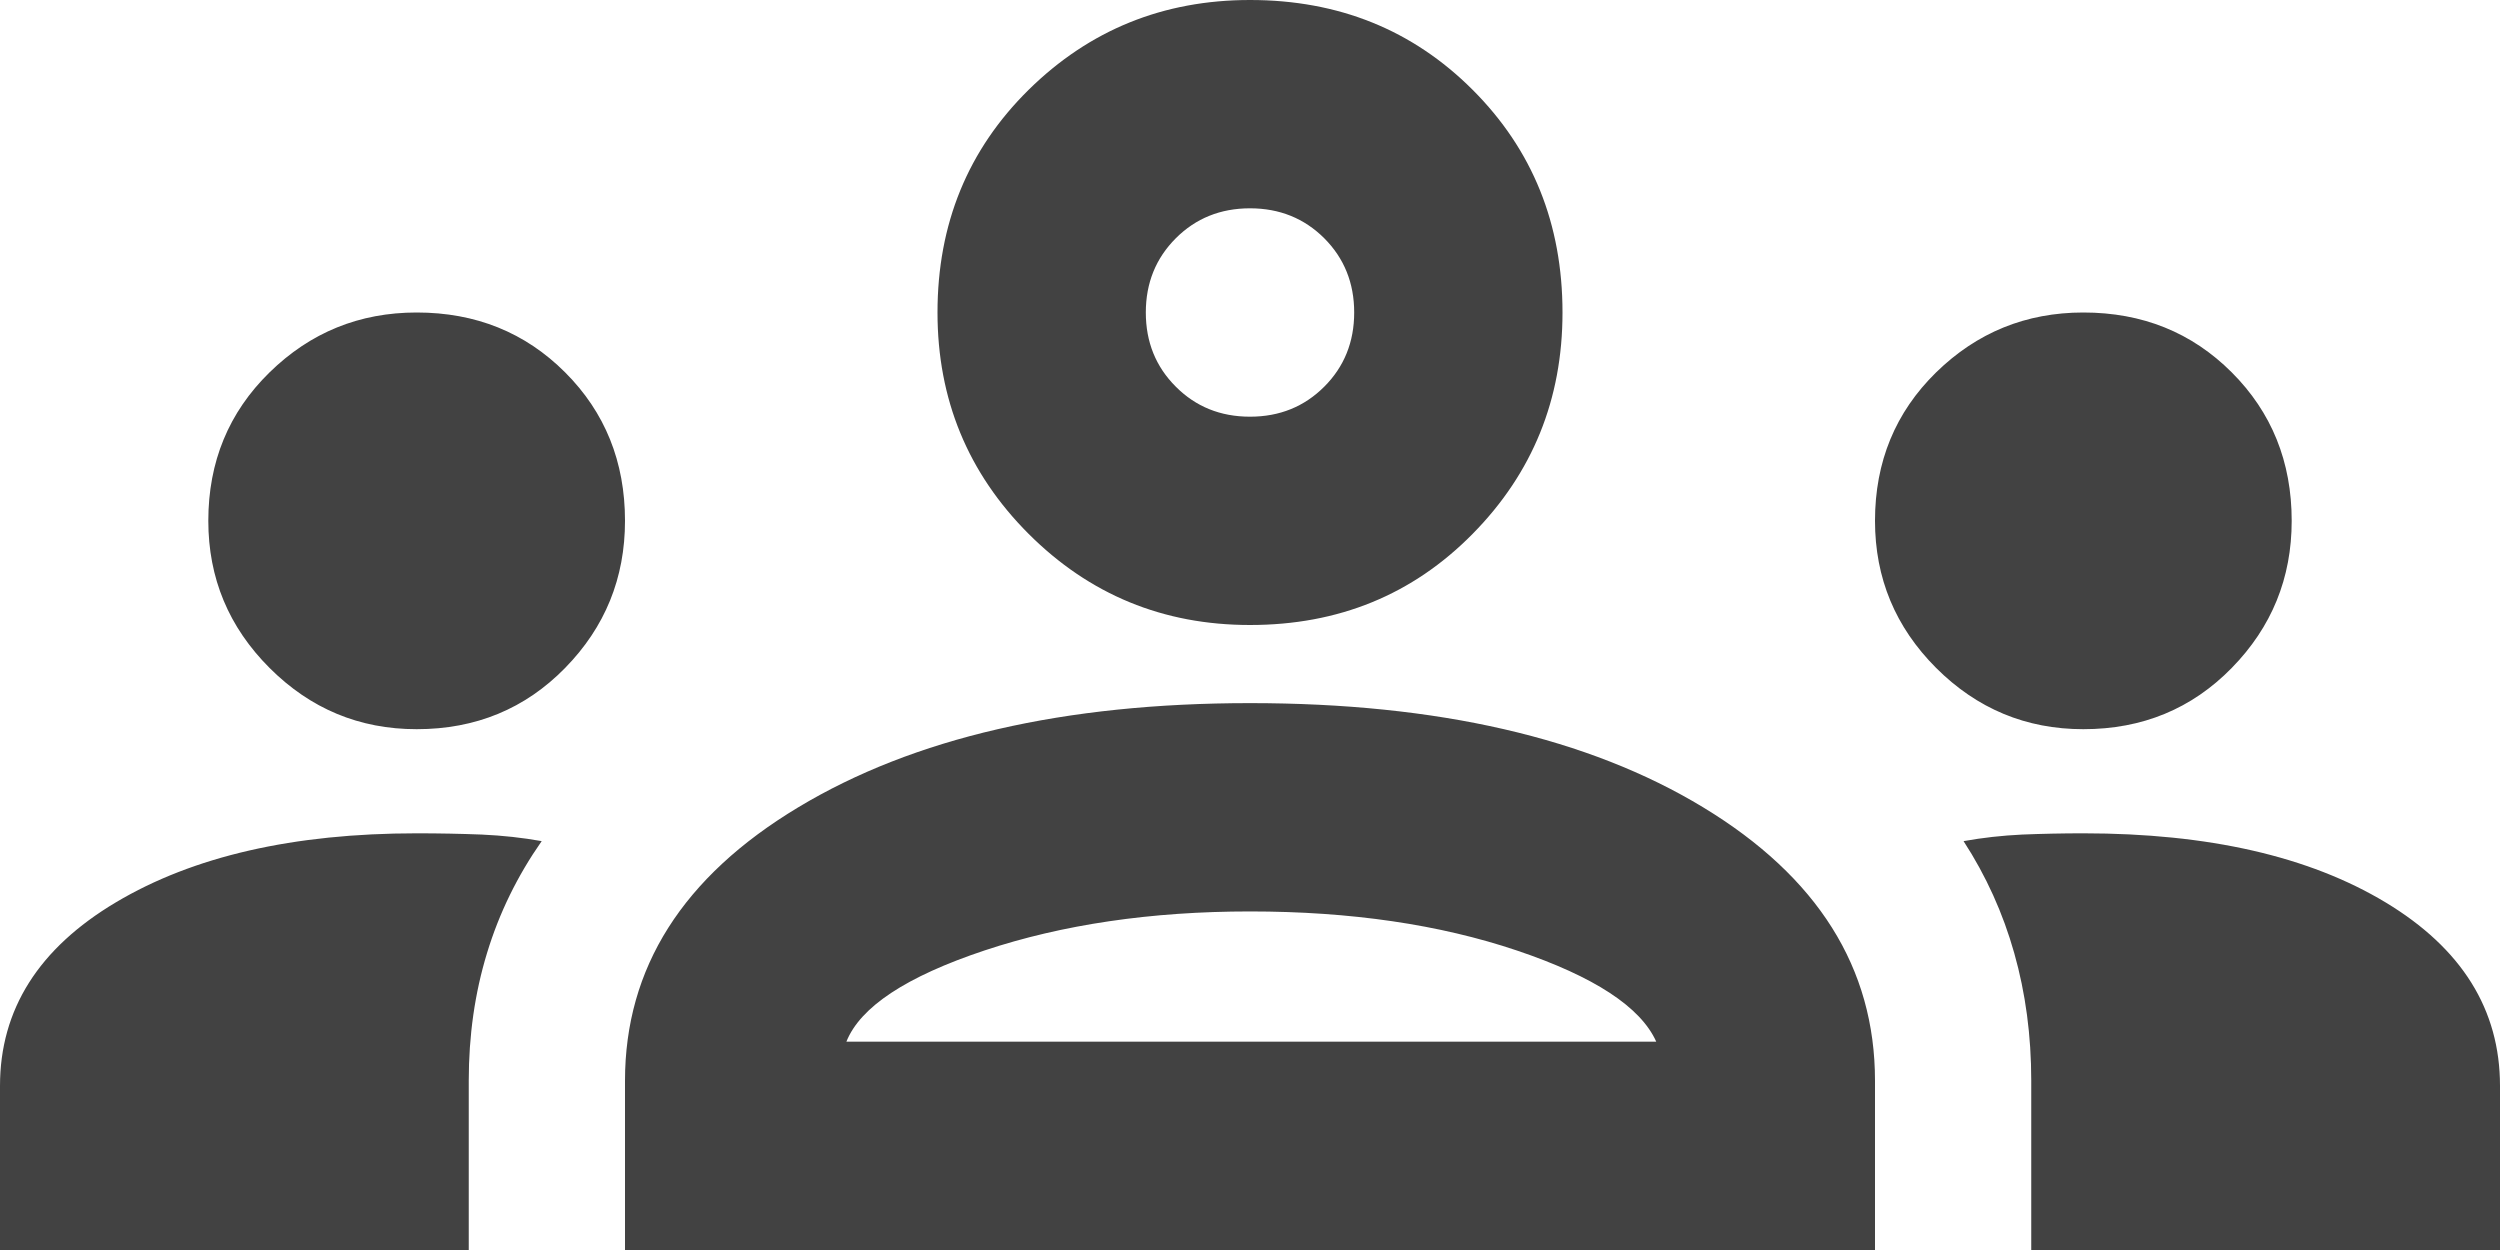 <svg width="40" height="20" viewBox="0 0 40 20" fill="none" xmlns="http://www.w3.org/2000/svg">
<path d="M0 20V17.375C0 16.153 0.618 15.173 1.855 14.437C3.091 13.701 4.694 13.333 6.667 13.333C7.028 13.333 7.375 13.34 7.708 13.353C8.042 13.368 8.361 13.403 8.667 13.458C8.278 14.014 7.986 14.611 7.792 15.25C7.597 15.889 7.5 16.569 7.5 17.292V20H0ZM10 20V17.292C10 15.486 10.924 14.028 12.772 12.917C14.618 11.806 17.028 11.25 20 11.25C23 11.25 25.417 11.806 27.25 12.917C29.083 14.028 30 15.486 30 17.292V20H10ZM32.5 20V17.292C32.5 16.569 32.409 15.889 32.228 15.25C32.048 14.611 31.778 14.014 31.417 13.458C31.722 13.403 32.035 13.368 32.355 13.353C32.674 13.34 33 13.333 33.333 13.333C35.333 13.333 36.944 13.701 38.167 14.437C39.389 15.173 40 16.153 40 17.375V20H32.5ZM20 14.583C18.417 14.583 17 14.792 15.75 15.208C14.5 15.625 13.764 16.111 13.542 16.667H26.5C26.25 16.111 25.507 15.625 24.27 15.208C23.034 14.792 21.611 14.583 20 14.583ZM6.667 11.667C5.75 11.667 4.966 11.34 4.313 10.687C3.66 10.034 3.333 9.25 3.333 8.333C3.333 7.389 3.66 6.597 4.313 5.958C4.966 5.319 5.75 5 6.667 5C7.611 5 8.403 5.319 9.042 5.958C9.681 6.597 10 7.389 10 8.333C10 9.25 9.681 10.034 9.042 10.687C8.403 11.34 7.611 11.667 6.667 11.667ZM33.333 11.667C32.417 11.667 31.632 11.34 30.978 10.687C30.326 10.034 30 9.25 30 8.333C30 7.389 30.326 6.597 30.978 5.958C31.632 5.319 32.417 5 33.333 5C34.278 5 35.069 5.319 35.708 5.958C36.347 6.597 36.667 7.389 36.667 8.333C36.667 9.25 36.347 10.034 35.708 10.687C35.069 11.34 34.278 11.667 33.333 11.667ZM20 10C18.611 10 17.431 9.514 16.458 8.542C15.486 7.569 15 6.389 15 5C15 3.583 15.486 2.396 16.458 1.437C17.431 0.479 18.611 0 20 0C21.417 0 22.604 0.479 23.562 1.437C24.521 2.396 25 3.583 25 5C25 6.389 24.521 7.569 23.562 8.542C22.604 9.514 21.417 10 20 10ZM20 3.333C19.528 3.333 19.132 3.493 18.813 3.812C18.493 4.132 18.333 4.528 18.333 5C18.333 5.472 18.493 5.868 18.813 6.187C19.132 6.507 19.528 6.667 20 6.667C20.472 6.667 20.868 6.507 21.188 6.187C21.507 5.868 21.667 5.472 21.667 5C21.667 4.528 21.507 4.132 21.188 3.812C20.868 3.493 20.472 3.333 20 3.333Z" fill="black" fill-opacity="0.74"/>
</svg>
